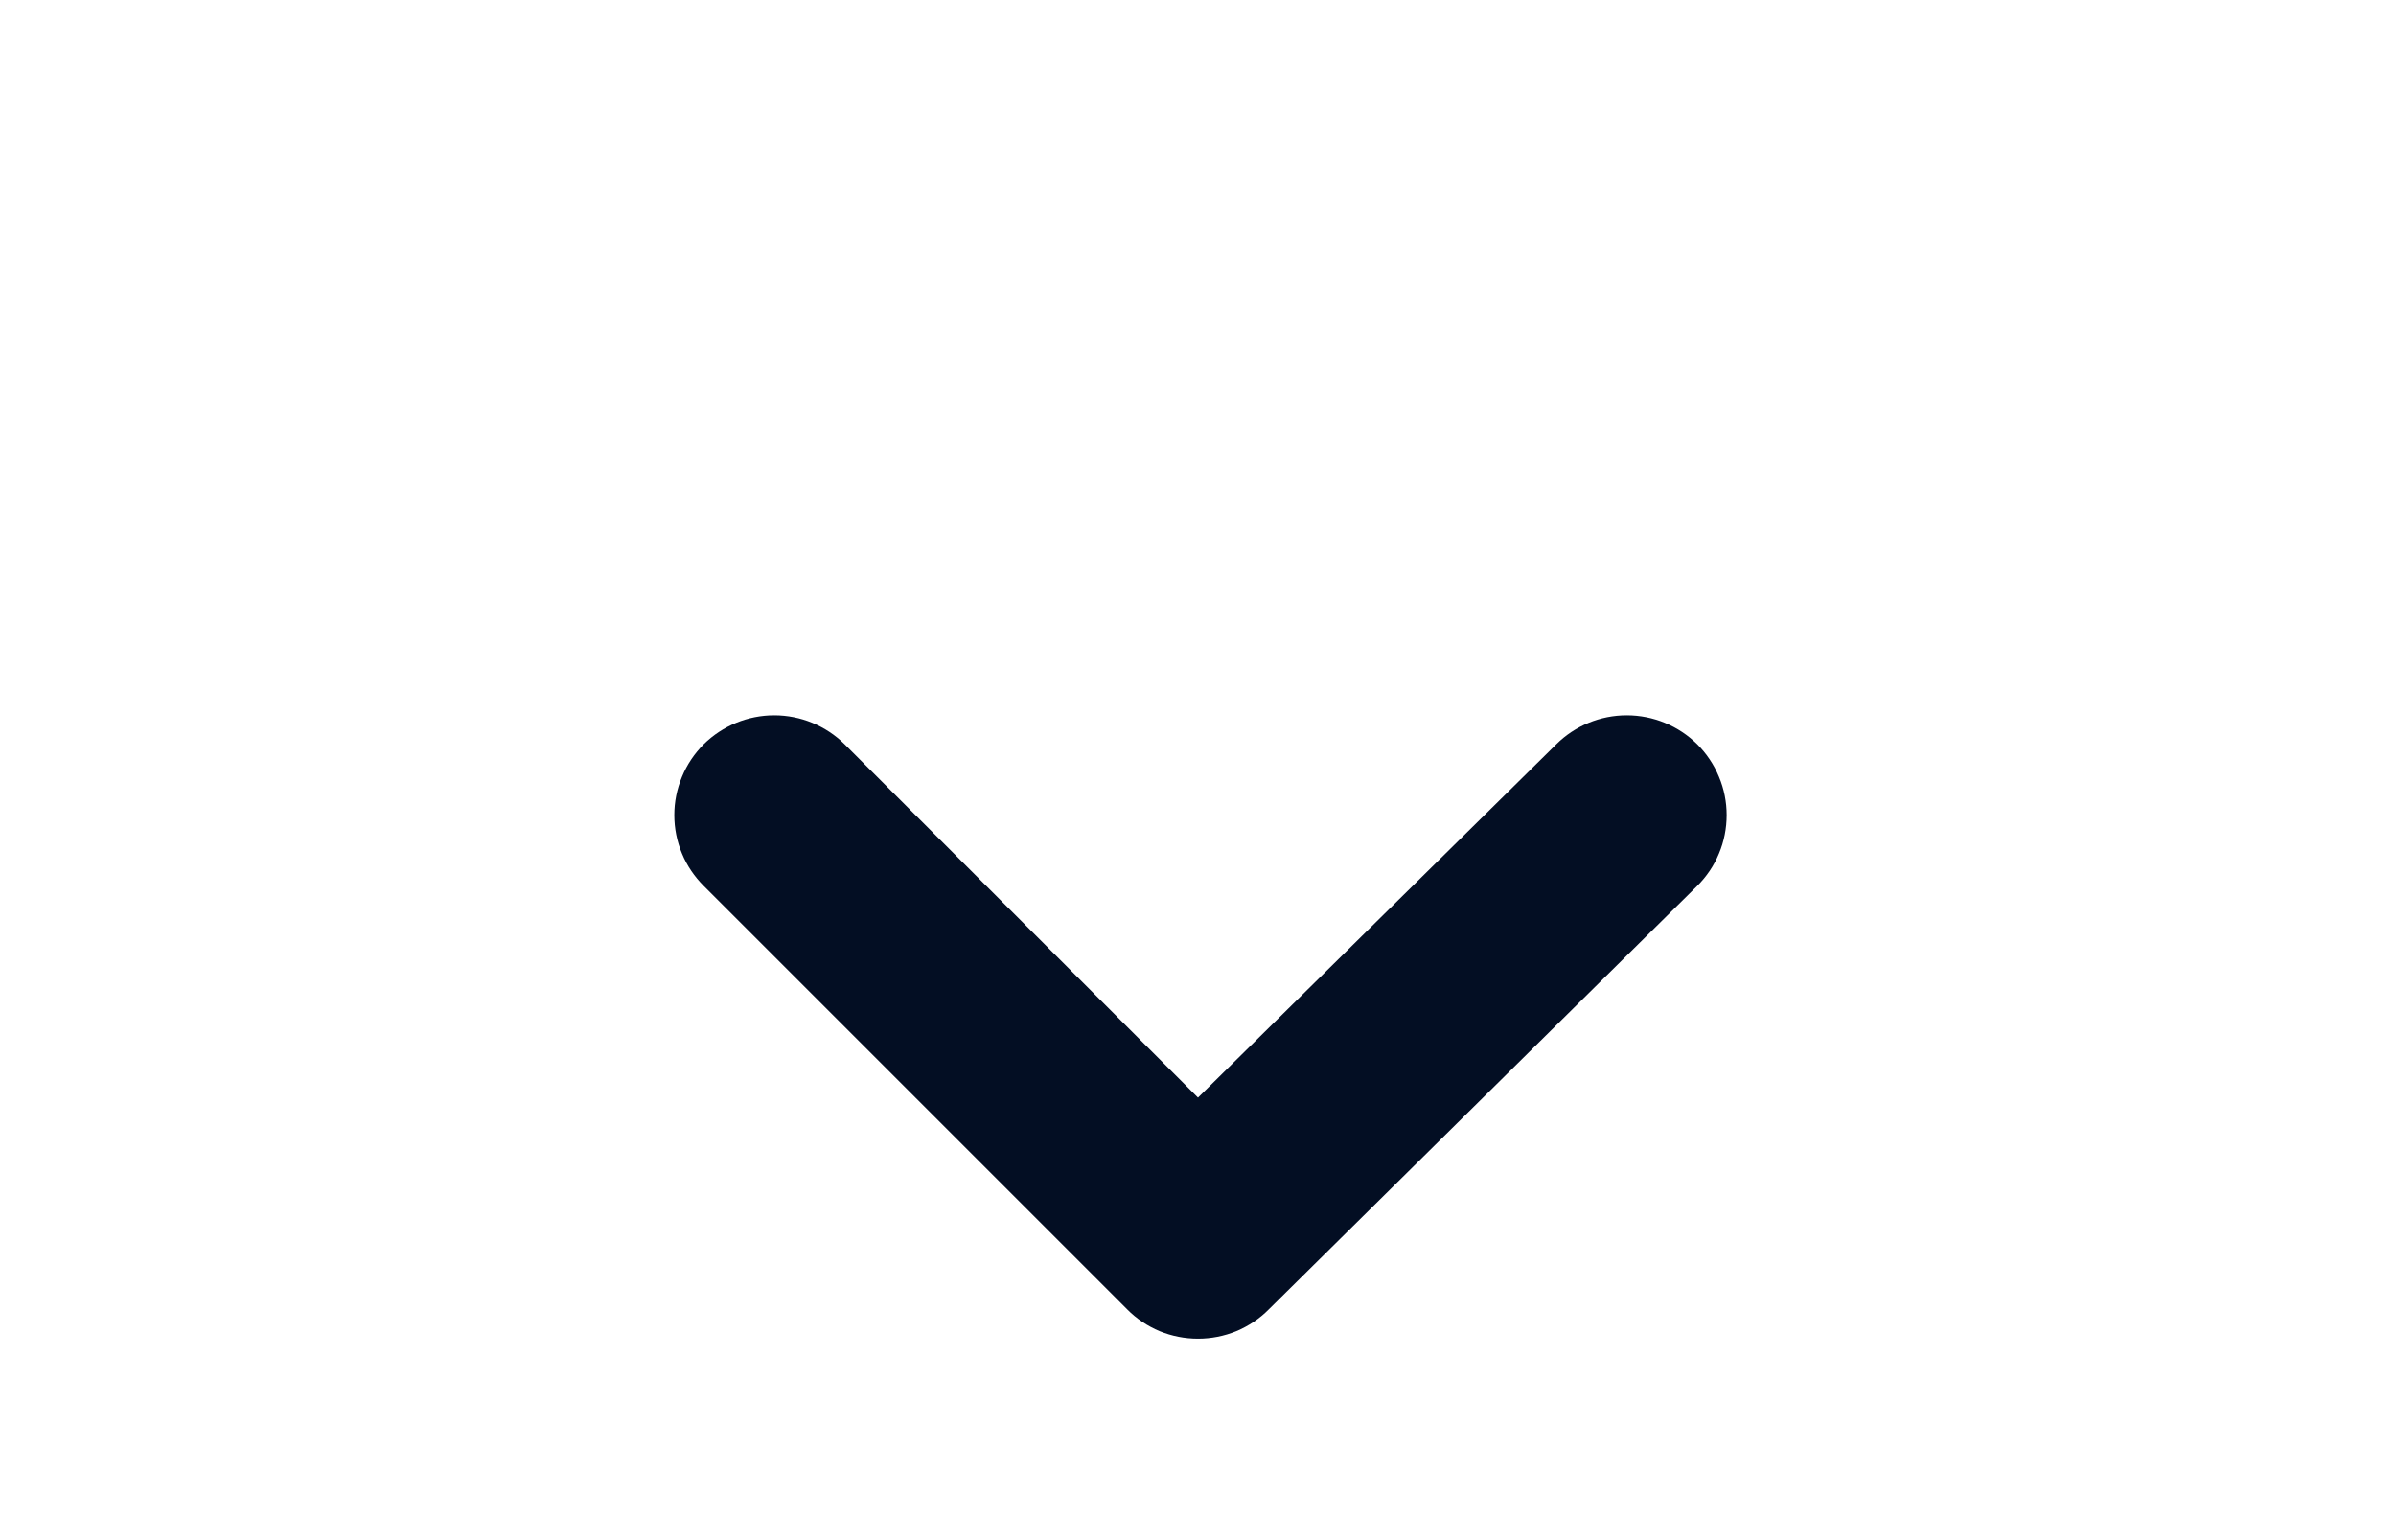 <svg width="14" height="9" viewBox="0 0 14 9" fill="none" xmlns="http://www.w3.org/2000/svg">
<g filter="url(#filter0_d_59_2914)">
<path d="M9.917 0.349C9.807 0.241 9.66 0.18 9.505 0.18C9.351 0.18 9.203 0.241 9.094 0.349L7 2.414L4.935 0.349C4.826 0.241 4.678 0.18 4.524 0.18C4.37 0.18 4.222 0.241 4.112 0.349C4.058 0.403 4.014 0.468 3.985 0.539C3.955 0.61 3.94 0.686 3.94 0.763C3.94 0.84 3.955 0.917 3.985 0.988C4.014 1.059 4.058 1.123 4.112 1.177L6.586 3.651C6.64 3.706 6.705 3.749 6.776 3.779C6.847 3.808 6.923 3.823 7 3.823C7.077 3.823 7.153 3.808 7.224 3.779C7.295 3.749 7.36 3.706 7.414 3.651L9.917 1.177C9.971 1.123 10.015 1.059 10.044 0.988C10.074 0.917 10.089 0.84 10.089 0.763C10.089 0.686 10.074 0.61 10.044 0.539C10.015 0.468 9.971 0.403 9.917 0.349Z" fill="#030E23"/>
</g>
<defs>
<filter id="filter0_d_59_2914" x="-0.06" y="0.18" width="14.149" height="11.644" filterUnits="userSpaceOnUse" color-interpolation-filters="sRGB">
<feFlood flood-opacity="0" result="BackgroundImageFix"/>
<feColorMatrix in="SourceAlpha" type="matrix" values="0 0 0 0 0 0 0 0 0 0 0 0 0 0 0 0 0 0 127 0" result="hardAlpha"/>
<feOffset dy="4"/>
<feGaussianBlur stdDeviation="2"/>
<feComposite in2="hardAlpha" operator="out"/>
<feColorMatrix type="matrix" values="0 0 0 0 0 0 0 0 0 0 0 0 0 0 0 0 0 0 0.25 0"/>
<feBlend mode="normal" in2="BackgroundImageFix" result="effect1_dropShadow_59_2914"/>
<feBlend mode="normal" in="SourceGraphic" in2="effect1_dropShadow_59_2914" result="shape"/>
</filter>
</defs>
</svg>

